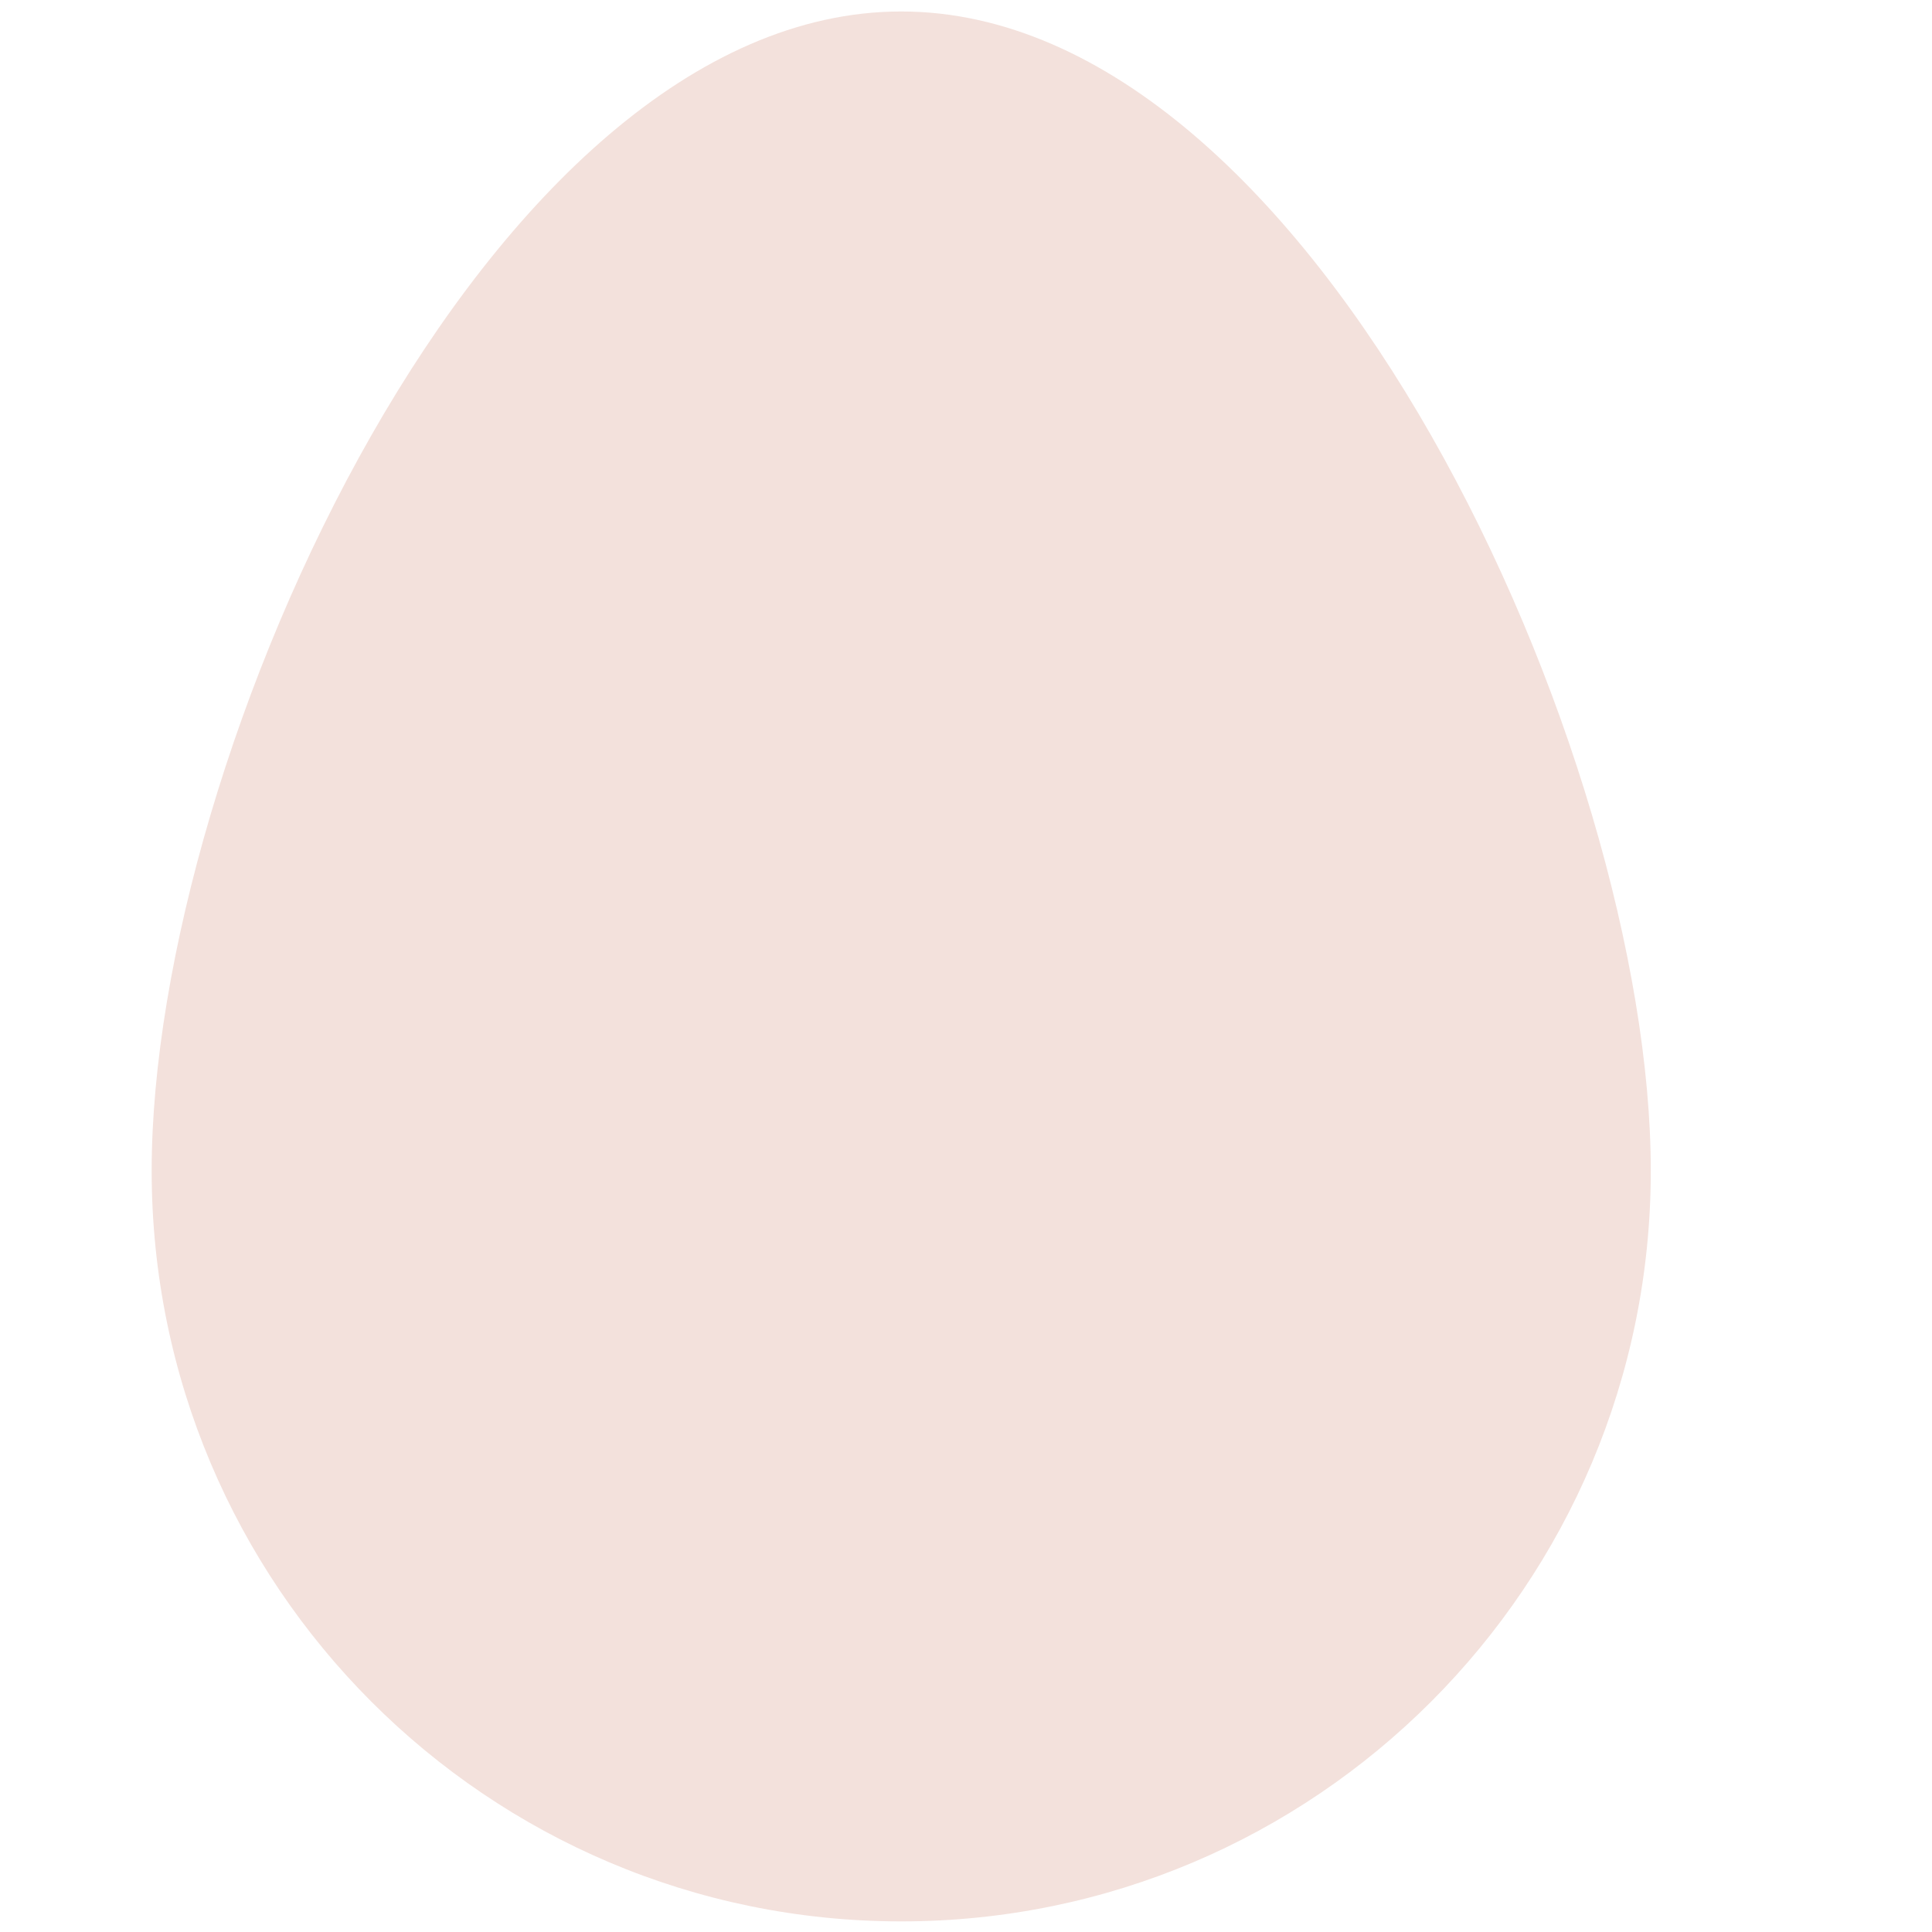 <svg xmlns="http://www.w3.org/2000/svg" xmlns:xlink="http://www.w3.org/1999/xlink" width="500" zoomAndPan="magnify" viewBox="0 0 375 375" height="500" preserveAspectRatio="xMidYMid meet" version="1.0"><defs><clipPath id="1d66979855"><path d="M 29.43 2 L 320.43 2 L 320.43 373 L 29.43 373 Z M 29.43 2 " clip-rule="nonzero"/></clipPath></defs><g clip-path="url(#1d66979855)"><path fill="#f3e1dc" d="M 320.418 227.23 C 320.418 307.707 255.281 372.941 174.93 372.941 C 94.574 372.941 29.438 307.707 29.438 227.23 C 29.438 146.758 94.574 2.227 174.93 2.227 C 255.281 2.227 320.418 146.766 320.418 227.23 Z M 320.418 227.23 " fill-opacity="1" fill-rule="nonzero"/></g></svg>